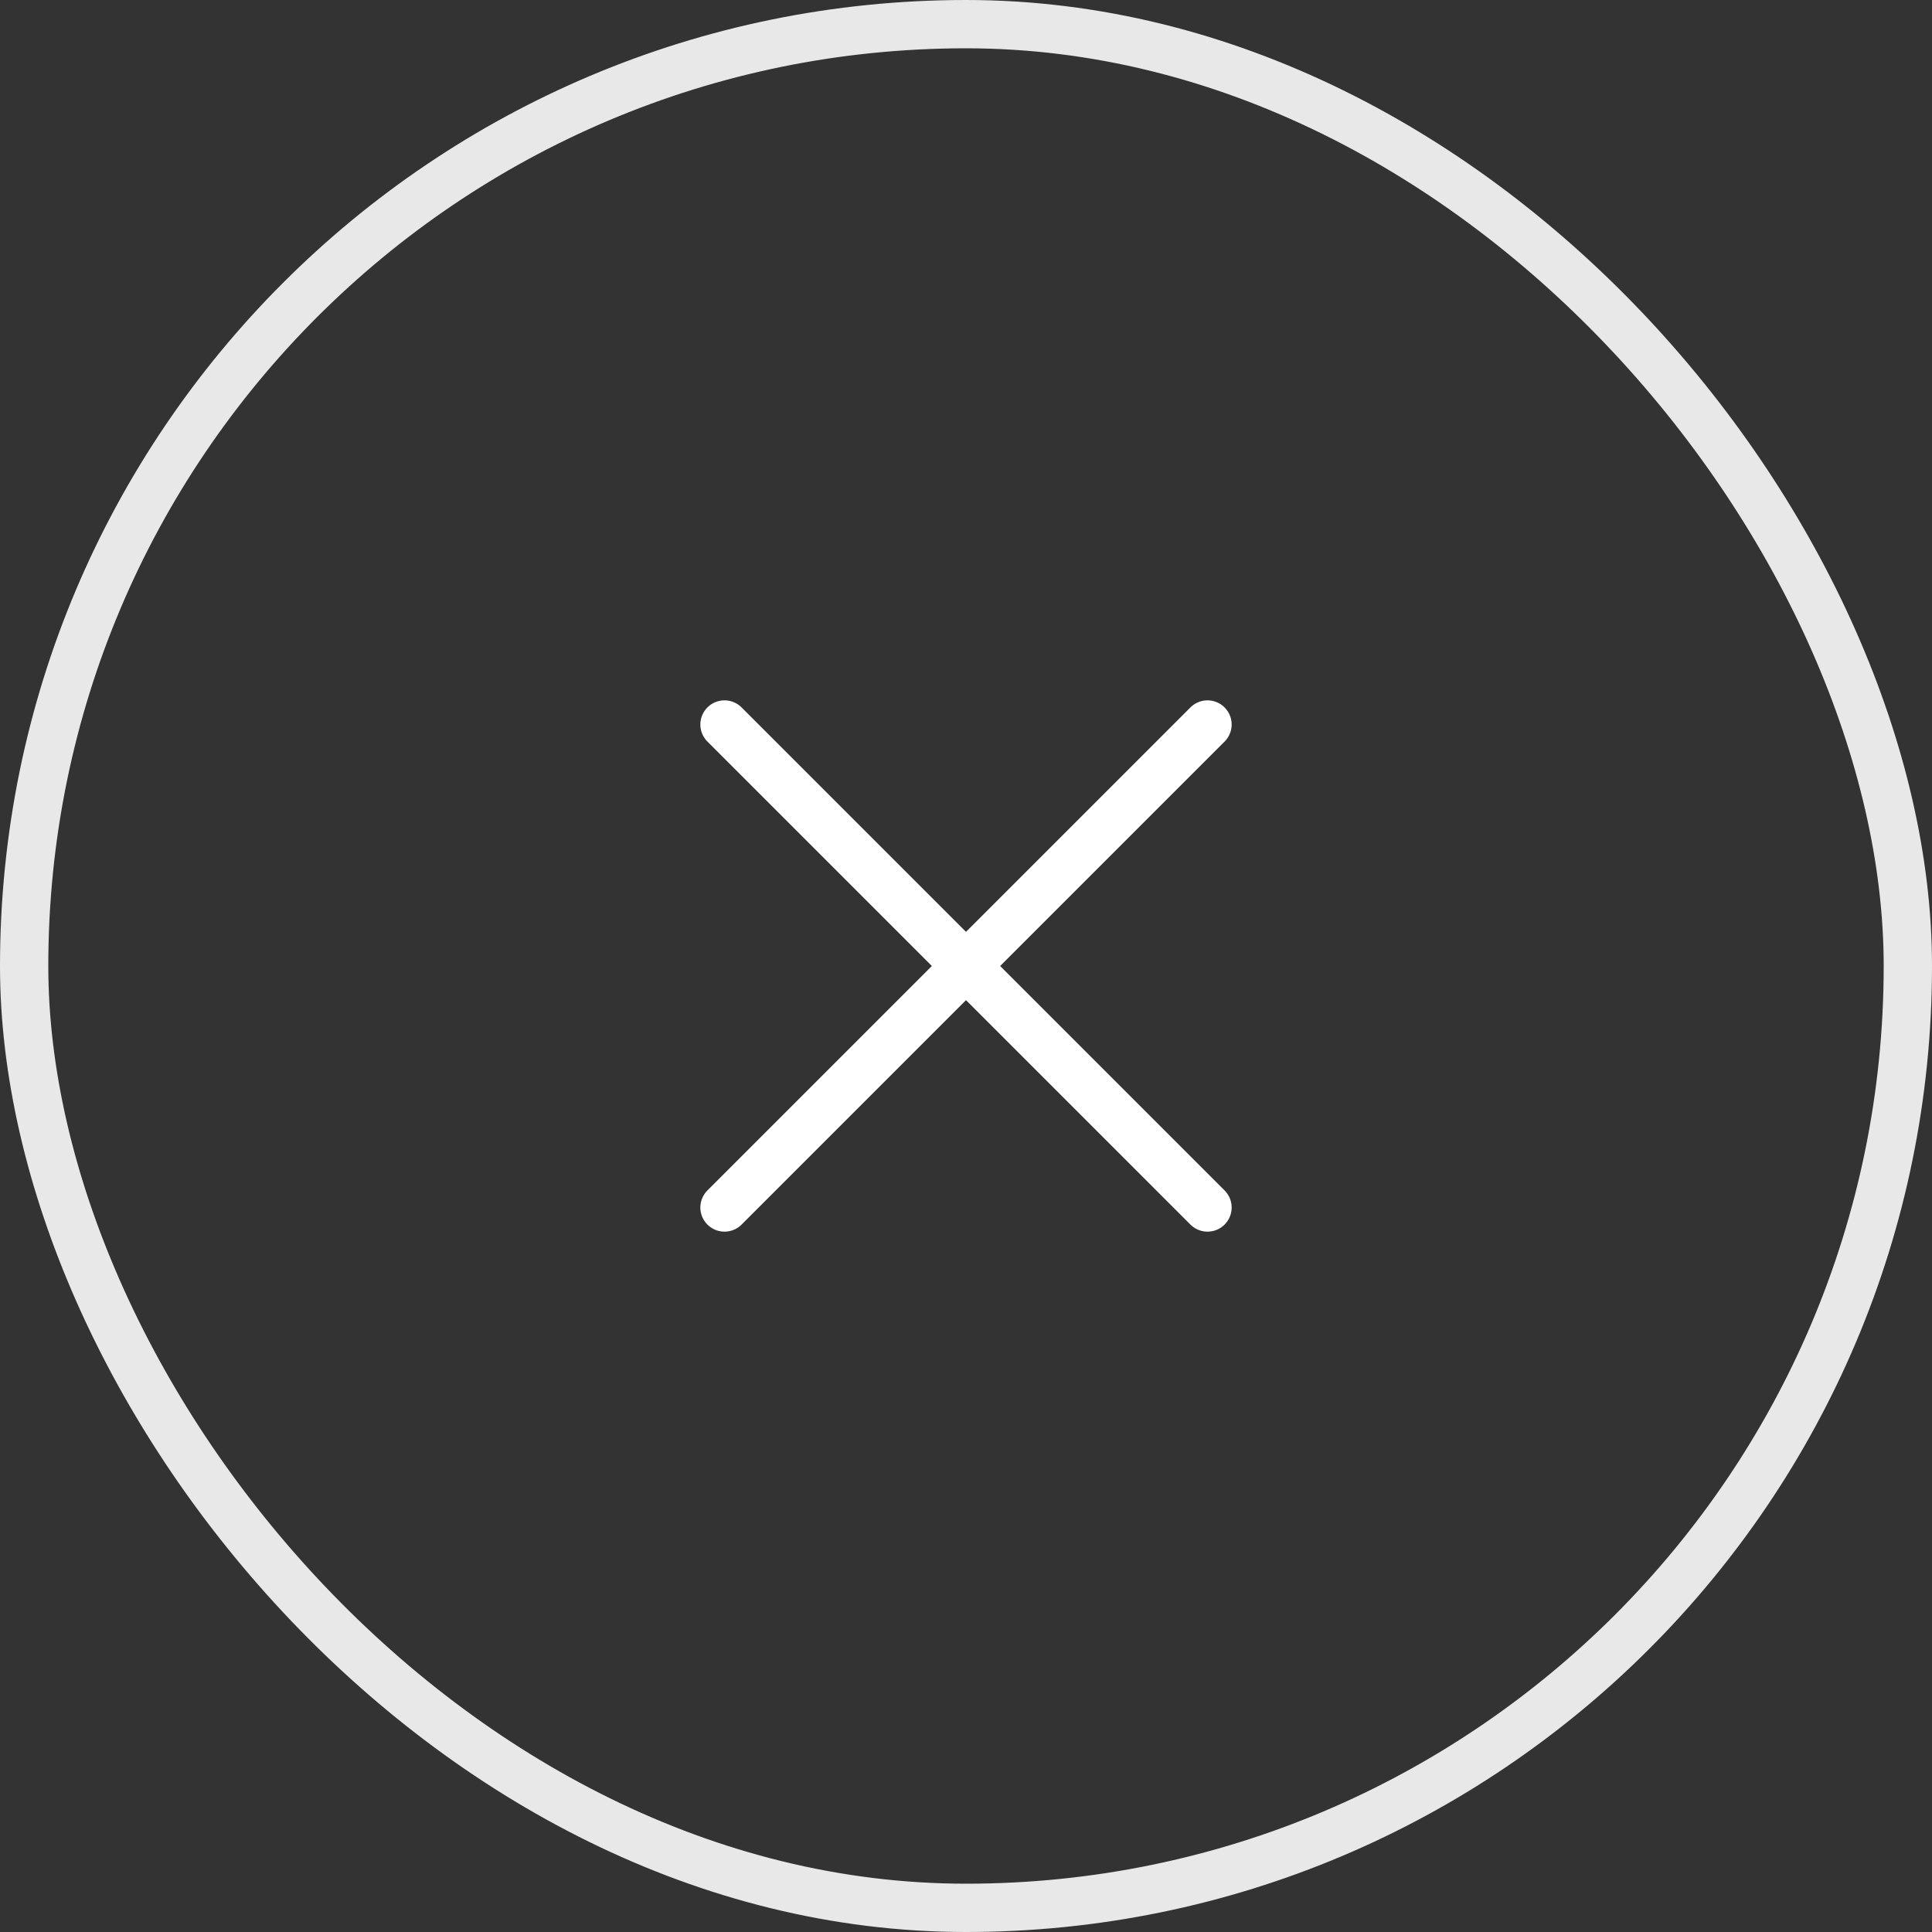 <svg width="40" height="40" viewBox="0 0 40 40" fill="none" xmlns="http://www.w3.org/2000/svg">
<rect x="0" y="0" width="40" height="40" fill="#333333" stroke="none"/>
<rect x="0.5" y="0.5" width="39" height="39" rx="19.5" stroke="#E9E8E8"/>
<path d="M25 15L15 25" stroke="white" stroke-linecap="round" stroke-linejoin="round"/>
<path d="M15 15L25 25" stroke="white" stroke-linecap="round" stroke-linejoin="round"/>
</svg>
